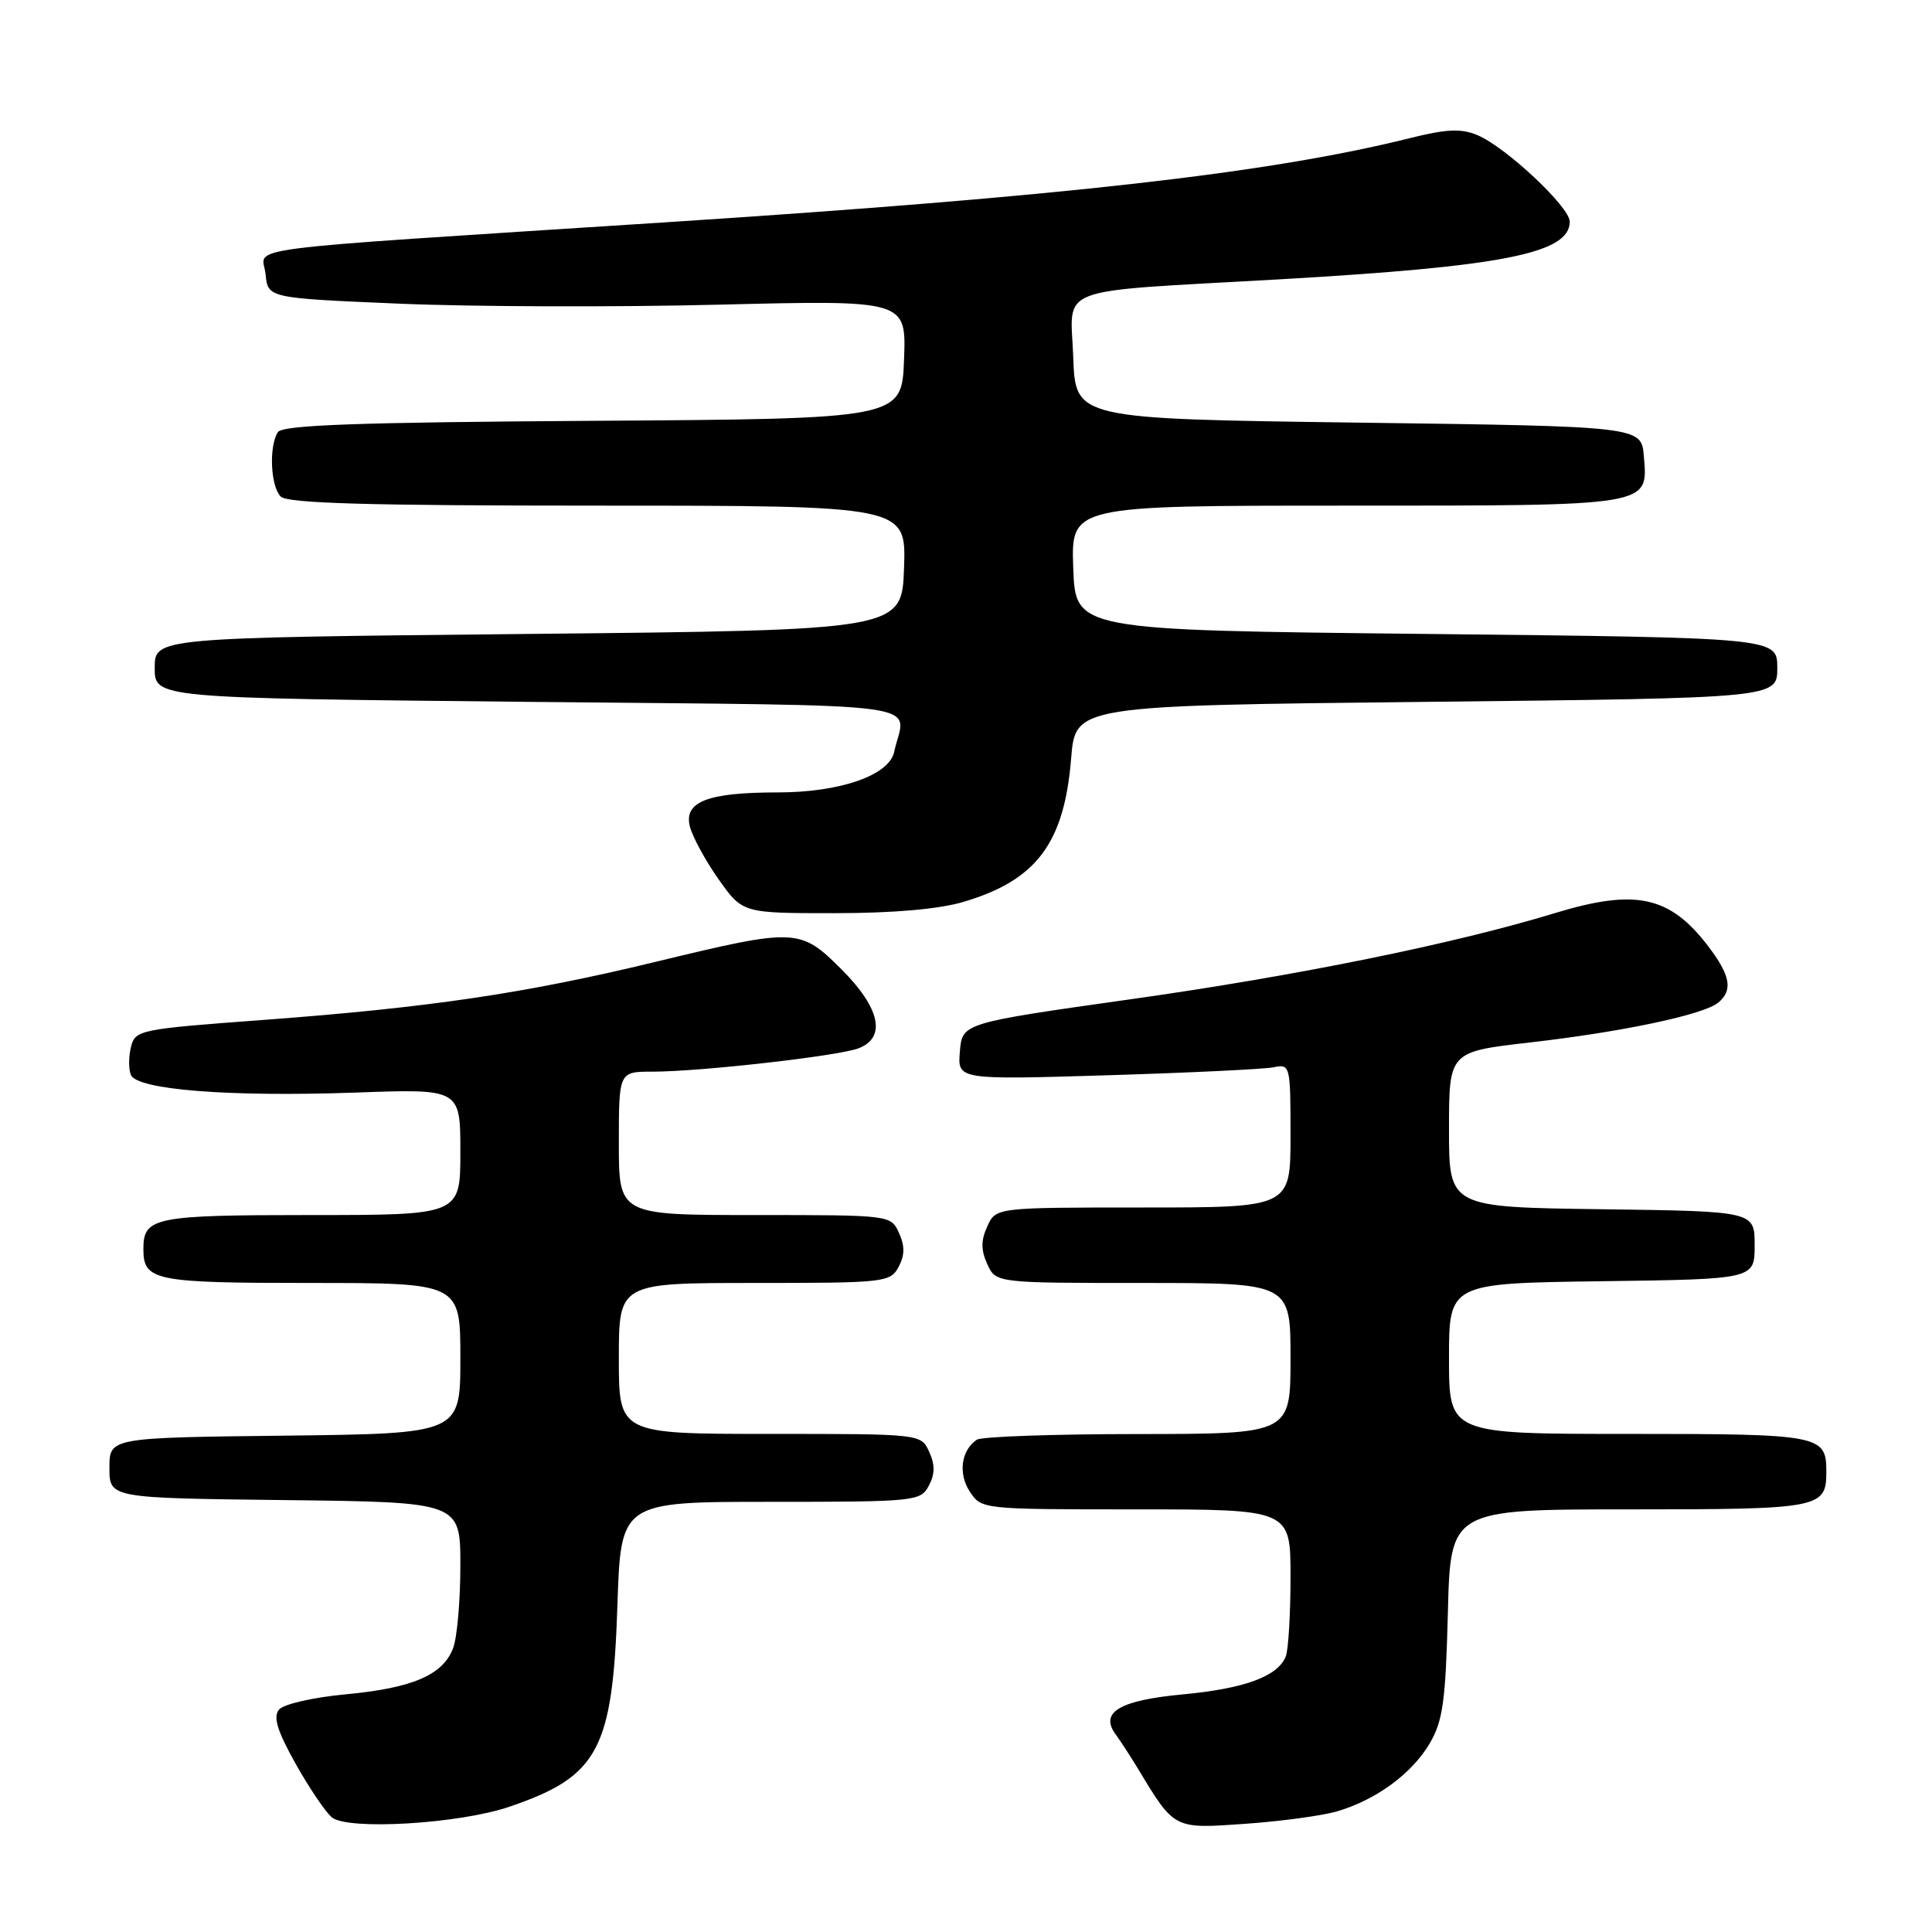 <?xml version="1.0" encoding="UTF-8" standalone="no"?>
<!DOCTYPE svg PUBLIC "-//W3C//DTD SVG 1.1//EN" "http://www.w3.org/Graphics/SVG/1.1/DTD/svg11.dtd" >
<svg xmlns="http://www.w3.org/2000/svg" xmlns:xlink="http://www.w3.org/1999/xlink" version="1.1" viewBox="0 0 256 256">
 <g >
 <path fill="currentColor"
d=" M 67.50 239.40 C 79.29 235.39 81.18 231.85 81.81 212.75 C 82.26 199.00 82.26 199.00 102.09 199.00 C 121.30 199.00 121.97 198.93 123.07 196.87 C 123.89 195.33 123.91 194.10 123.12 192.37 C 122.04 190.00 122.04 190.00 102.02 190.00 C 82.00 190.00 82.00 190.00 82.00 180.00 C 82.00 170.00 82.00 170.00 99.96 170.00 C 117.26 170.00 117.97 169.92 119.07 167.87 C 119.89 166.33 119.91 165.10 119.12 163.37 C 118.04 161.00 118.02 161.00 100.02 161.00 C 82.00 161.00 82.00 161.00 82.00 151.50 C 82.00 142.00 82.00 142.00 86.46 142.00 C 92.78 142.00 111.06 139.93 113.75 138.91 C 117.47 137.49 116.64 133.59 111.53 128.47 C 106.01 122.96 105.52 122.94 86.82 127.46 C 69.50 131.65 56.88 133.51 34.72 135.16 C 18.52 136.36 17.92 136.48 17.36 138.70 C 17.04 139.96 17.03 141.63 17.33 142.41 C 18.09 144.40 30.36 145.37 47.17 144.77 C 61.00 144.27 61.00 144.27 61.00 152.64 C 61.00 161.00 61.00 161.00 41.20 161.00 C 20.42 161.00 19.00 161.29 19.00 165.50 C 19.00 169.71 20.42 170.00 41.20 170.00 C 61.00 170.00 61.00 170.00 61.00 179.98 C 61.00 189.96 61.00 189.96 37.75 190.23 C 14.50 190.50 14.50 190.50 14.50 194.50 C 14.50 198.50 14.50 198.50 37.75 198.77 C 61.00 199.04 61.00 199.04 61.00 207.45 C 61.00 212.08 60.57 217.00 60.04 218.39 C 58.69 221.95 54.67 223.68 45.78 224.51 C 41.48 224.91 37.57 225.81 36.97 226.53 C 36.17 227.50 36.72 229.32 39.15 233.67 C 40.95 236.88 43.11 240.08 43.96 240.80 C 46.04 242.55 60.83 241.68 67.50 239.40 Z  M 177.12 240.03 C 182.31 238.52 187.08 235.03 189.45 231.00 C 191.19 228.03 191.55 225.42 191.85 213.75 C 192.19 200.00 192.19 200.00 215.90 200.00 C 241.24 200.00 242.00 199.85 242.00 195.00 C 242.00 190.14 241.25 190.00 215.80 190.00 C 192.00 190.00 192.00 190.00 192.00 180.02 C 192.00 170.04 192.00 170.04 212.25 169.77 C 232.50 169.50 232.50 169.50 232.50 165.00 C 232.50 160.50 232.50 160.50 212.25 160.23 C 192.00 159.96 192.00 159.96 192.00 149.66 C 192.00 139.36 192.00 139.36 202.75 138.13 C 215.04 136.72 225.75 134.45 227.68 132.85 C 229.65 131.22 229.30 129.26 226.34 125.37 C 221.24 118.70 216.73 117.73 206.00 121.00 C 192.66 125.07 171.83 129.30 150.00 132.38 C 127.50 135.56 127.50 135.56 127.19 139.32 C 126.87 143.08 126.87 143.08 146.69 142.48 C 157.58 142.15 167.51 141.67 168.75 141.42 C 170.96 140.97 171.00 141.14 171.00 150.48 C 171.00 160.00 171.00 160.00 151.48 160.00 C 131.96 160.00 131.96 160.00 130.82 162.50 C 129.97 164.37 129.97 165.63 130.82 167.50 C 131.96 170.00 131.96 170.00 151.48 170.00 C 171.00 170.00 171.00 170.00 171.00 180.00 C 171.00 190.00 171.00 190.00 150.75 190.02 C 139.61 190.02 130.02 190.36 129.43 190.77 C 127.35 192.18 126.94 195.26 128.50 197.64 C 130.04 199.99 130.11 200.00 150.52 200.00 C 171.00 200.00 171.00 200.00 171.00 208.92 C 171.00 213.82 170.72 218.56 170.38 219.46 C 169.36 222.11 164.96 223.74 156.78 224.51 C 148.32 225.30 145.67 226.88 147.84 229.83 C 148.51 230.75 149.83 232.78 150.78 234.35 C 155.65 242.42 155.50 242.33 164.93 241.67 C 169.64 241.34 175.13 240.60 177.12 240.03 Z  M 127.68 119.50 C 137.35 116.63 141.02 111.73 141.93 100.50 C 142.50 93.50 142.50 93.50 189.00 93.00 C 235.50 92.50 235.50 92.50 235.50 88.50 C 235.50 84.50 235.50 84.50 189.00 84.00 C 142.50 83.50 142.50 83.50 142.21 75.25 C 141.92 67.00 141.92 67.00 178.27 67.00 C 219.04 67.00 218.37 67.11 217.82 60.46 C 217.50 56.50 217.50 56.50 180.00 56.00 C 142.50 55.50 142.50 55.50 142.21 47.32 C 141.87 37.72 139.17 38.74 169.43 37.02 C 199.16 35.32 208.00 33.57 208.00 29.37 C 208.00 27.42 199.50 19.46 195.75 17.90 C 193.59 17.00 191.65 17.09 186.75 18.32 C 168.13 22.96 140.79 26.05 88.00 29.47 C 29.35 33.27 34.83 32.56 35.19 36.34 C 35.50 39.50 35.50 39.50 53.00 40.24 C 62.62 40.65 81.66 40.71 95.29 40.37 C 120.09 39.76 120.09 39.76 119.79 47.63 C 119.50 55.50 119.50 55.50 78.55 55.76 C 47.32 55.96 37.42 56.32 36.82 57.26 C 35.61 59.15 35.85 64.45 37.20 65.80 C 38.09 66.69 48.81 67.00 79.24 67.00 C 120.08 67.00 120.08 67.00 119.79 75.25 C 119.50 83.50 119.50 83.50 70.00 84.00 C 20.50 84.50 20.50 84.50 20.50 88.50 C 20.50 92.50 20.50 92.50 70.00 93.00 C 125.09 93.56 119.95 92.85 118.48 99.64 C 117.81 102.74 111.31 105.00 103.04 105.00 C 93.76 105.00 90.59 106.23 91.41 109.51 C 91.76 110.88 93.46 114.02 95.21 116.50 C 98.39 121.00 98.39 121.00 110.51 121.00 C 118.37 121.00 124.41 120.47 127.68 119.50 Z "/>
</g>
</svg>
